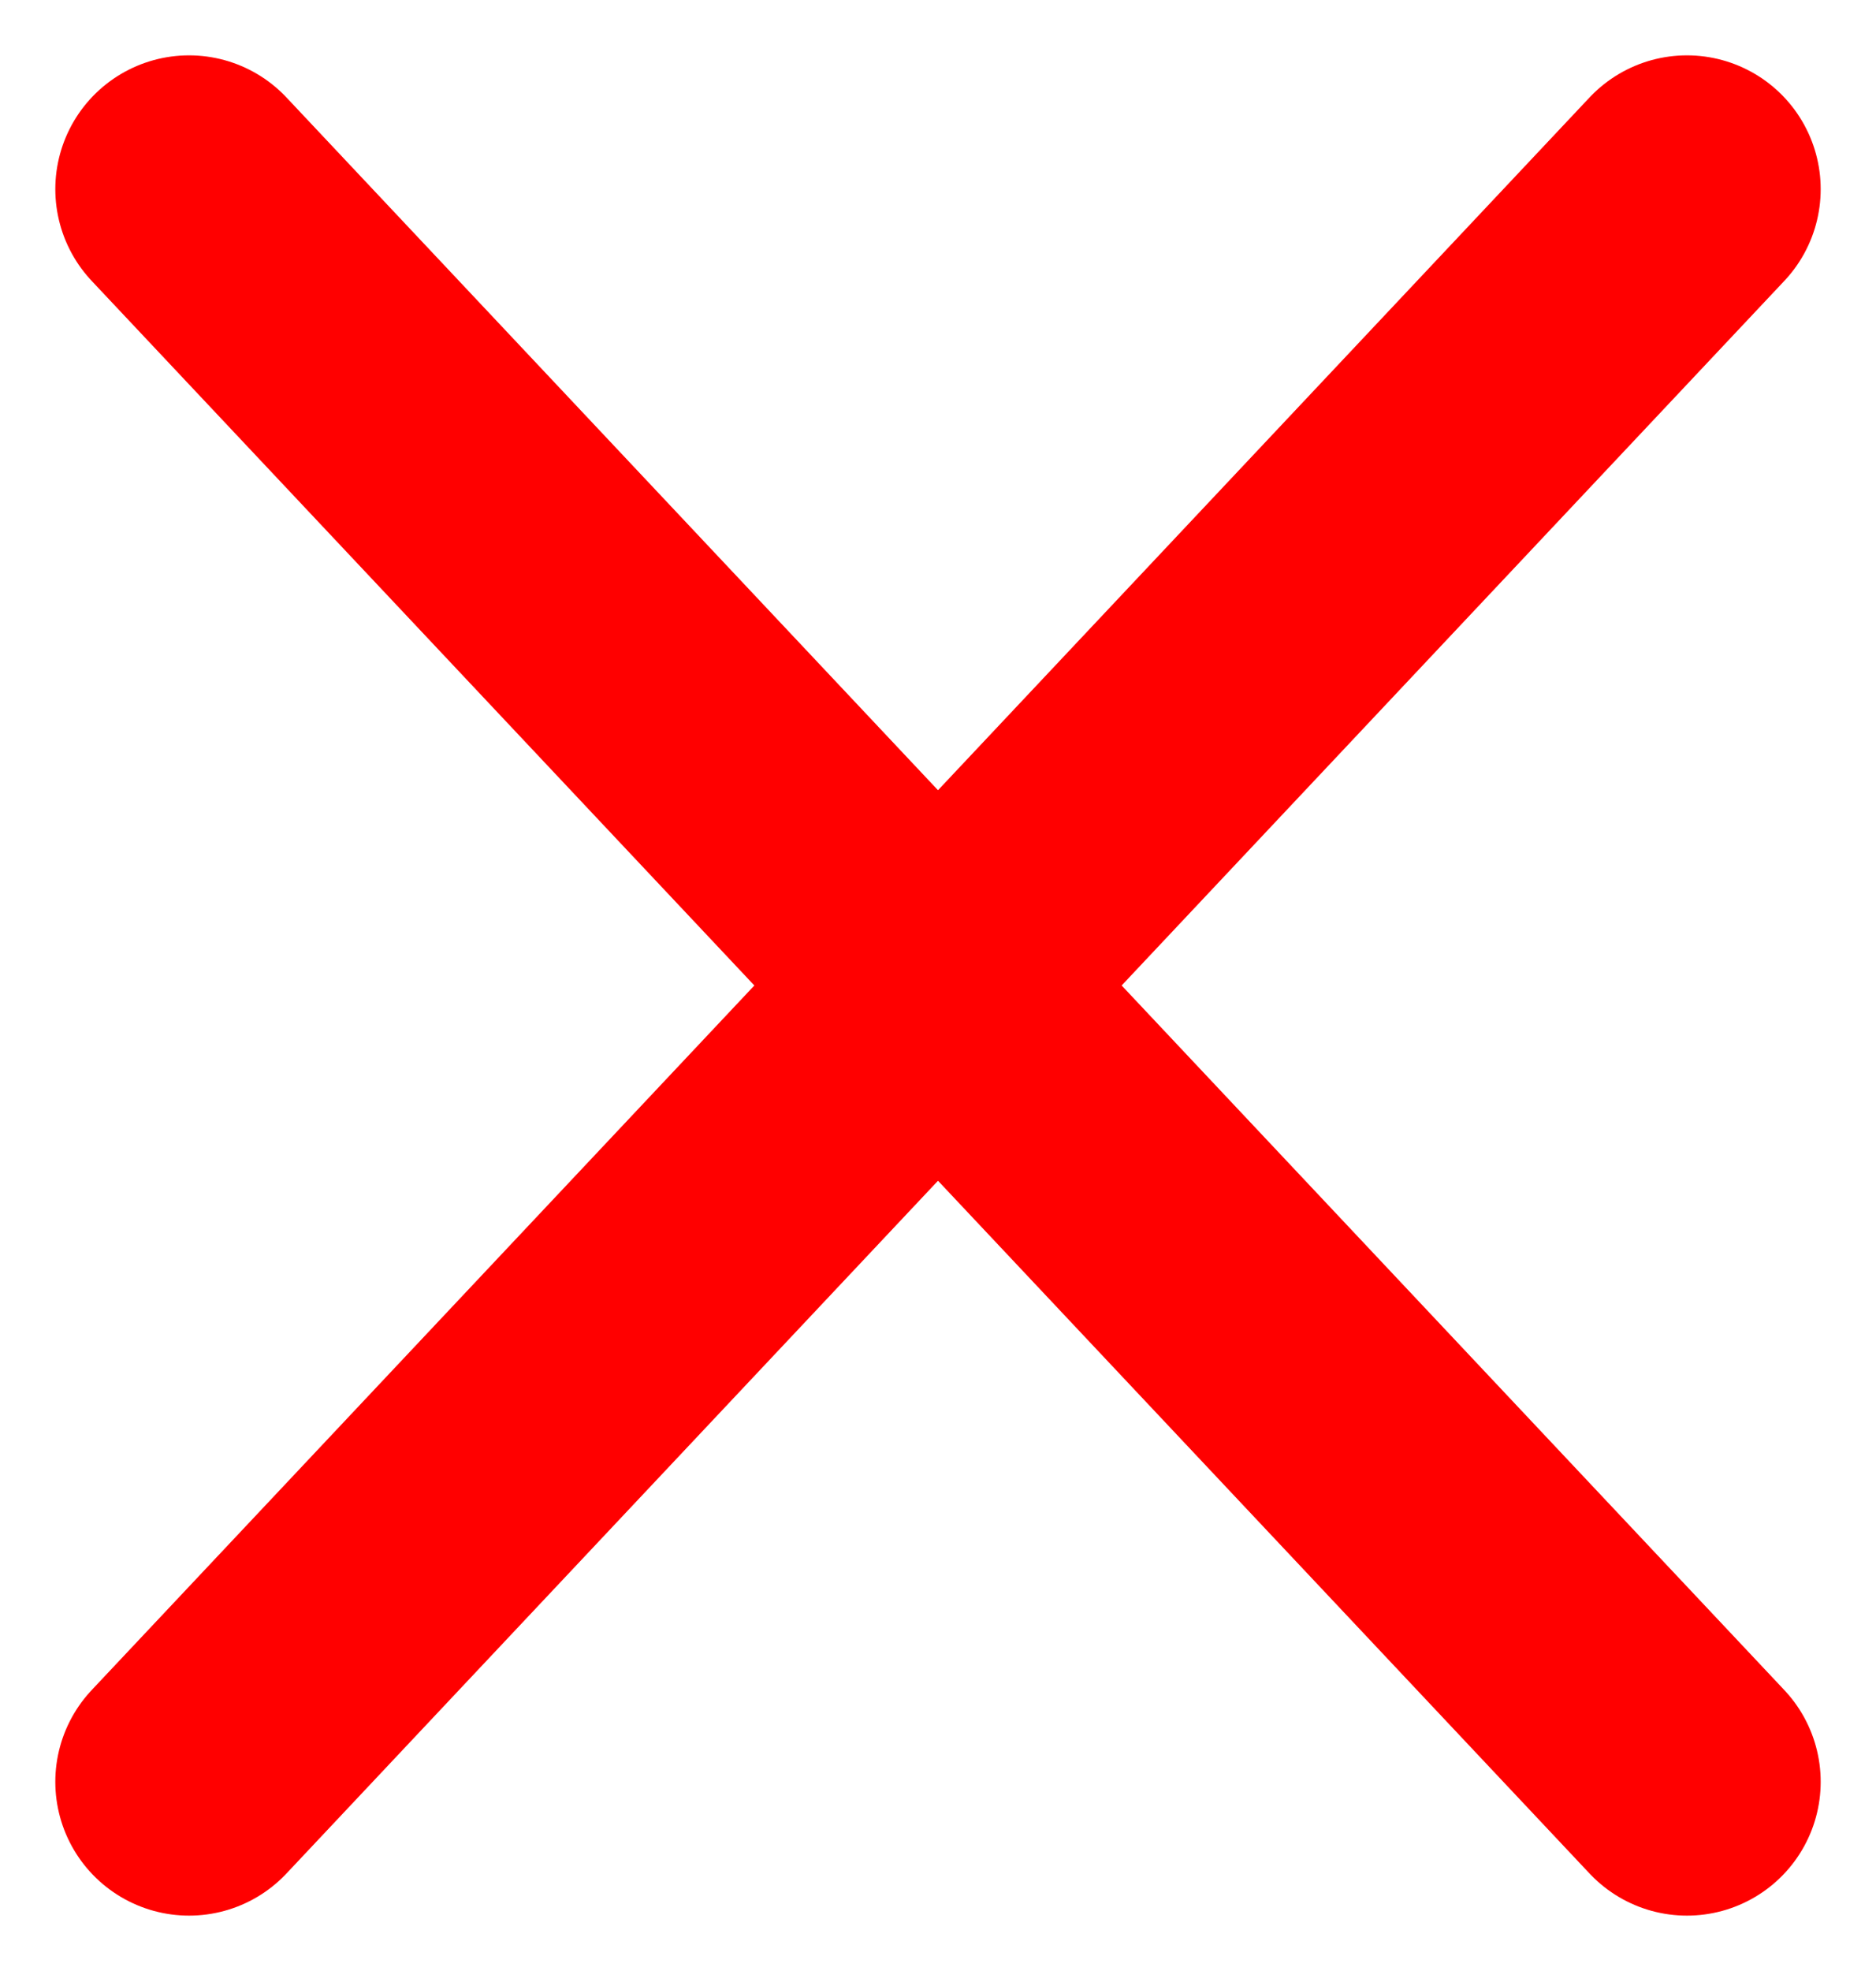<svg xmlns="http://www.w3.org/2000/svg" width="35.068" height="36.821" viewBox="0 0 35.068 36.821"><g transform="translate(-716.765 -1082.689)"><g transform="translate(720.299 1086.223)"><path d="M17.723,7.993l28-29.753" transform="translate(-17.723 21.76)" fill="none" stroke="red" stroke-linecap="round" stroke-linejoin="round" stroke-width="5"/><path d="M41.723,7.993l-28-29.753" transform="translate(-13.723 21.76)" fill="none" stroke="red" stroke-linecap="round" stroke-linejoin="round" stroke-width="5"/></g></g></svg>